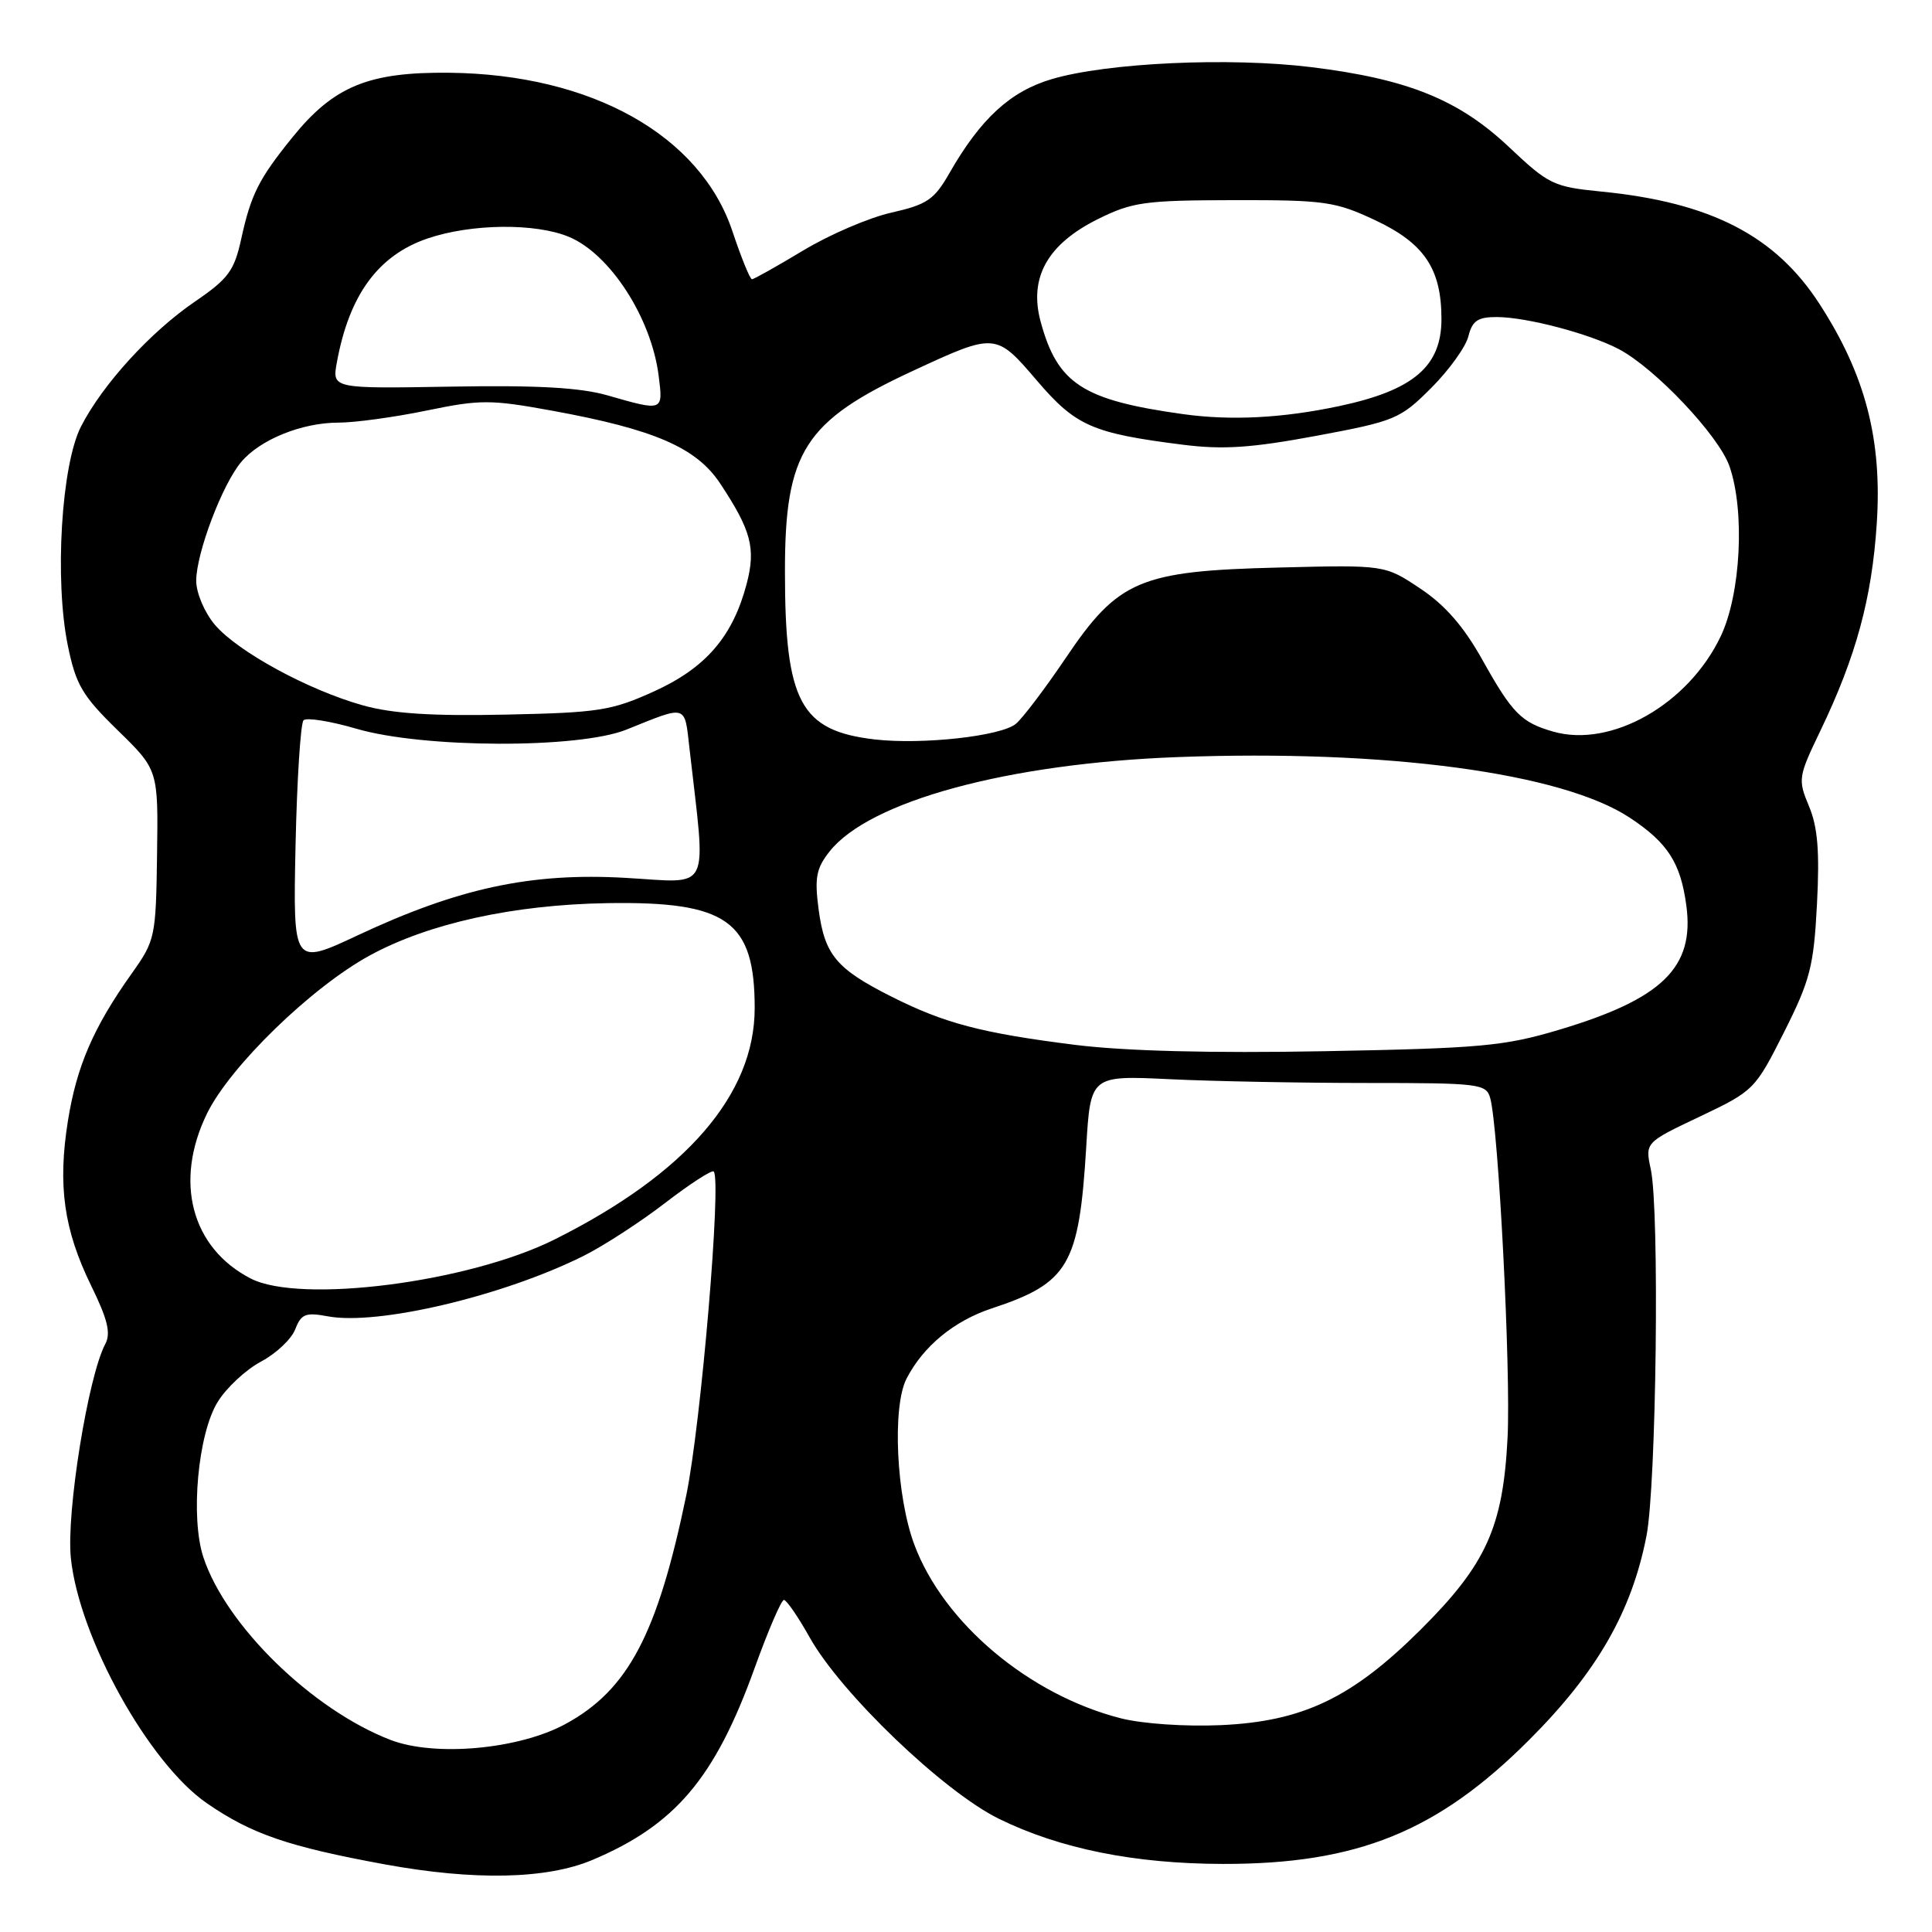 <?xml version="1.0" encoding="UTF-8" standalone="no"?>
<!DOCTYPE svg PUBLIC "-//W3C//DTD SVG 1.1//EN" "http://www.w3.org/Graphics/SVG/1.1/DTD/svg11.dtd" >
<svg xmlns="http://www.w3.org/2000/svg" xmlns:xlink="http://www.w3.org/1999/xlink" version="1.1" viewBox="0 0 256 256">
 <g >
 <path fill="currentColor"
d=" M 78.48 246.46 C 89.48 241.82 94.73 235.62 99.99 221.03 C 101.78 216.06 103.53 212.00 103.87 212.00 C 104.22 212.00 105.76 214.24 107.30 216.99 C 111.47 224.41 125.02 237.39 132.36 241.00 C 140.45 244.97 150.33 246.96 162.04 246.98 C 179.81 247.01 190.45 242.71 202.59 230.58 C 211.60 221.58 216.21 213.57 218.17 203.50 C 219.48 196.75 219.91 160.42 218.74 154.95 C 217.98 151.39 217.98 151.39 225.24 147.95 C 232.39 144.55 232.56 144.38 236.39 136.78 C 239.86 129.88 240.33 128.06 240.76 119.78 C 241.12 112.81 240.86 109.59 239.70 106.83 C 238.22 103.28 238.27 102.94 241.21 96.83 C 245.94 86.99 248.03 79.29 248.68 69.39 C 249.41 58.25 247.18 49.68 241.11 40.30 C 235.25 31.22 226.68 26.81 212.15 25.38 C 205.86 24.76 205.20 24.44 200.00 19.53 C 193.31 13.21 186.58 10.48 173.78 8.90 C 162.89 7.56 146.68 8.31 139.34 10.49 C 133.85 12.12 129.93 15.73 125.78 22.98 C 123.79 26.46 122.82 27.11 118.13 28.17 C 115.17 28.83 109.91 31.09 106.43 33.19 C 102.95 35.28 99.90 37.00 99.64 37.00 C 99.38 37.00 98.22 34.15 97.06 30.67 C 92.81 17.92 78.37 9.83 59.50 9.64 C 48.81 9.53 44.21 11.43 38.72 18.23 C 34.28 23.72 33.25 25.78 31.96 31.67 C 31.04 35.87 30.25 36.94 25.89 39.92 C 19.97 43.95 13.61 50.91 10.74 56.50 C 8.13 61.58 7.21 76.82 8.98 85.50 C 10.05 90.74 10.89 92.17 15.59 96.76 C 20.97 102.01 20.97 102.01 20.81 113.26 C 20.66 124.19 20.56 124.63 17.45 129.00 C 12.38 136.13 10.16 141.27 9.00 148.52 C 7.63 157.09 8.46 162.97 12.08 170.36 C 14.27 174.83 14.71 176.66 13.95 178.09 C 11.68 182.34 8.76 200.46 9.39 206.46 C 10.49 217.03 19.72 233.64 27.41 238.94 C 33.35 243.03 38.20 244.69 51.00 247.04 C 62.87 249.21 72.41 249.01 78.48 246.46 Z  M 51.75 230.55 C 41.37 226.55 29.94 215.40 26.95 206.35 C 25.21 201.08 26.23 189.99 28.84 185.77 C 30.00 183.88 32.59 181.48 34.58 180.42 C 36.58 179.36 38.62 177.44 39.12 176.14 C 39.91 174.10 40.49 173.87 43.44 174.42 C 50.04 175.66 66.64 171.74 77.31 166.42 C 79.96 165.10 84.83 161.94 88.13 159.40 C 91.42 156.87 94.32 154.99 94.57 155.23 C 95.63 156.30 92.89 188.64 90.94 198.11 C 87.12 216.55 83.24 223.92 74.93 228.44 C 68.76 231.80 57.63 232.81 51.75 230.55 Z  M 148.50 227.68 C 136.35 224.57 125.04 215.06 121.16 204.69 C 118.76 198.29 118.20 186.42 120.12 182.68 C 122.33 178.39 126.40 175.03 131.41 173.37 C 141.60 170.01 142.98 167.65 143.93 152.00 C 144.50 142.50 144.50 142.50 155.00 143.00 C 160.78 143.28 172.56 143.50 181.20 143.50 C 196.05 143.50 196.93 143.61 197.46 145.50 C 198.56 149.43 200.21 181.66 199.76 190.51 C 199.16 202.36 196.93 207.28 188.27 215.91 C 179.15 224.99 172.64 228.10 161.77 228.59 C 157.03 228.80 151.36 228.41 148.50 227.68 Z  M 33.22 169.41 C 25.36 165.36 23.03 156.55 27.43 147.55 C 30.50 141.27 41.30 130.79 49.02 126.59 C 56.82 122.34 68.07 119.87 80.50 119.67 C 96.36 119.42 100.00 122.02 100.00 133.58 C 100.00 145.02 90.92 155.52 73.50 164.23 C 62.13 169.92 39.79 172.79 33.22 169.41 Z  M 142.45 138.45 C 130.05 136.89 125.11 135.59 118.03 132.01 C 110.80 128.36 109.27 126.51 108.47 120.50 C 107.92 116.31 108.15 115.07 109.91 112.84 C 115.18 106.15 133.54 101.16 156.00 100.32 C 183.68 99.28 206.97 102.40 215.97 108.36 C 220.99 111.68 222.69 114.33 223.45 120.00 C 224.55 128.19 220.27 132.37 206.56 136.46 C 199.32 138.62 196.17 138.91 175.50 139.29 C 160.45 139.57 149.03 139.27 142.45 138.45 Z  M 39.16 112.06 C 39.35 103.32 39.83 95.84 40.22 95.44 C 40.62 95.05 43.77 95.55 47.22 96.56 C 56.11 99.16 76.67 99.22 83.00 96.68 C 91.12 93.41 90.69 93.28 91.36 99.17 C 93.57 118.66 94.41 116.97 82.87 116.32 C 70.36 115.61 60.78 117.66 47.41 123.93 C 38.83 127.95 38.83 127.95 39.16 112.06 Z  M 115.91 97.98 C 106.05 96.83 104.01 93.02 104.01 75.71 C 104.00 59.84 106.59 55.79 121.03 49.11 C 131.89 44.07 131.97 44.08 137.38 50.41 C 142.54 56.45 144.72 57.41 156.75 58.93 C 162.07 59.60 165.81 59.35 174.42 57.75 C 184.87 55.80 185.53 55.52 189.64 51.41 C 192.00 49.05 194.22 45.97 194.57 44.56 C 195.09 42.49 195.82 42.00 198.36 42.01 C 202.31 42.03 210.57 44.20 214.50 46.26 C 219.30 48.78 227.74 57.71 229.16 61.77 C 231.23 67.71 230.67 78.67 228.02 84.28 C 223.74 93.31 213.50 99.15 205.80 96.94 C 201.58 95.73 200.39 94.53 196.41 87.41 C 193.95 83.01 191.48 80.17 188.20 77.99 C 183.50 74.85 183.50 74.85 169.50 75.20 C 151.02 75.65 148.19 76.85 141.22 87.18 C 138.48 91.24 135.50 95.17 134.61 95.91 C 132.63 97.55 122.20 98.70 115.91 97.98 Z  M 48.11 93.47 C 40.86 91.45 31.45 86.32 28.45 82.76 C 27.09 81.14 26.00 78.56 26.00 76.96 C 26.00 73.32 29.44 64.22 31.95 61.23 C 34.46 58.24 39.99 56.00 44.86 56.00 C 47.02 56.00 52.27 55.28 56.53 54.40 C 63.65 52.93 64.99 52.93 73.17 54.42 C 86.73 56.90 92.28 59.31 95.43 64.07 C 99.54 70.28 100.17 72.65 98.94 77.35 C 97.10 84.34 93.54 88.48 86.69 91.60 C 81.03 94.17 79.34 94.43 67.00 94.69 C 57.29 94.90 51.99 94.56 48.11 93.47 Z  M 156.73 54.87 C 143.46 53.02 140.12 50.85 137.89 42.62 C 136.31 36.79 138.79 32.35 145.50 29.02 C 150.04 26.77 151.70 26.54 163.50 26.52 C 175.51 26.50 176.93 26.70 182.18 29.16 C 188.73 32.23 191.00 35.61 191.00 42.28 C 191.00 48.55 187.29 51.71 177.50 53.80 C 169.93 55.41 163.12 55.76 156.73 54.87 Z  M 80.50 52.39 C 76.88 51.35 71.15 51.03 59.75 51.23 C 44.00 51.50 44.00 51.50 44.64 48.00 C 46.27 39.08 50.11 33.83 56.65 31.60 C 62.44 29.63 70.95 29.53 75.40 31.39 C 80.84 33.67 86.29 42.10 87.27 49.75 C 87.88 54.53 87.92 54.52 80.50 52.39 Z "/>
</g>
</svg>